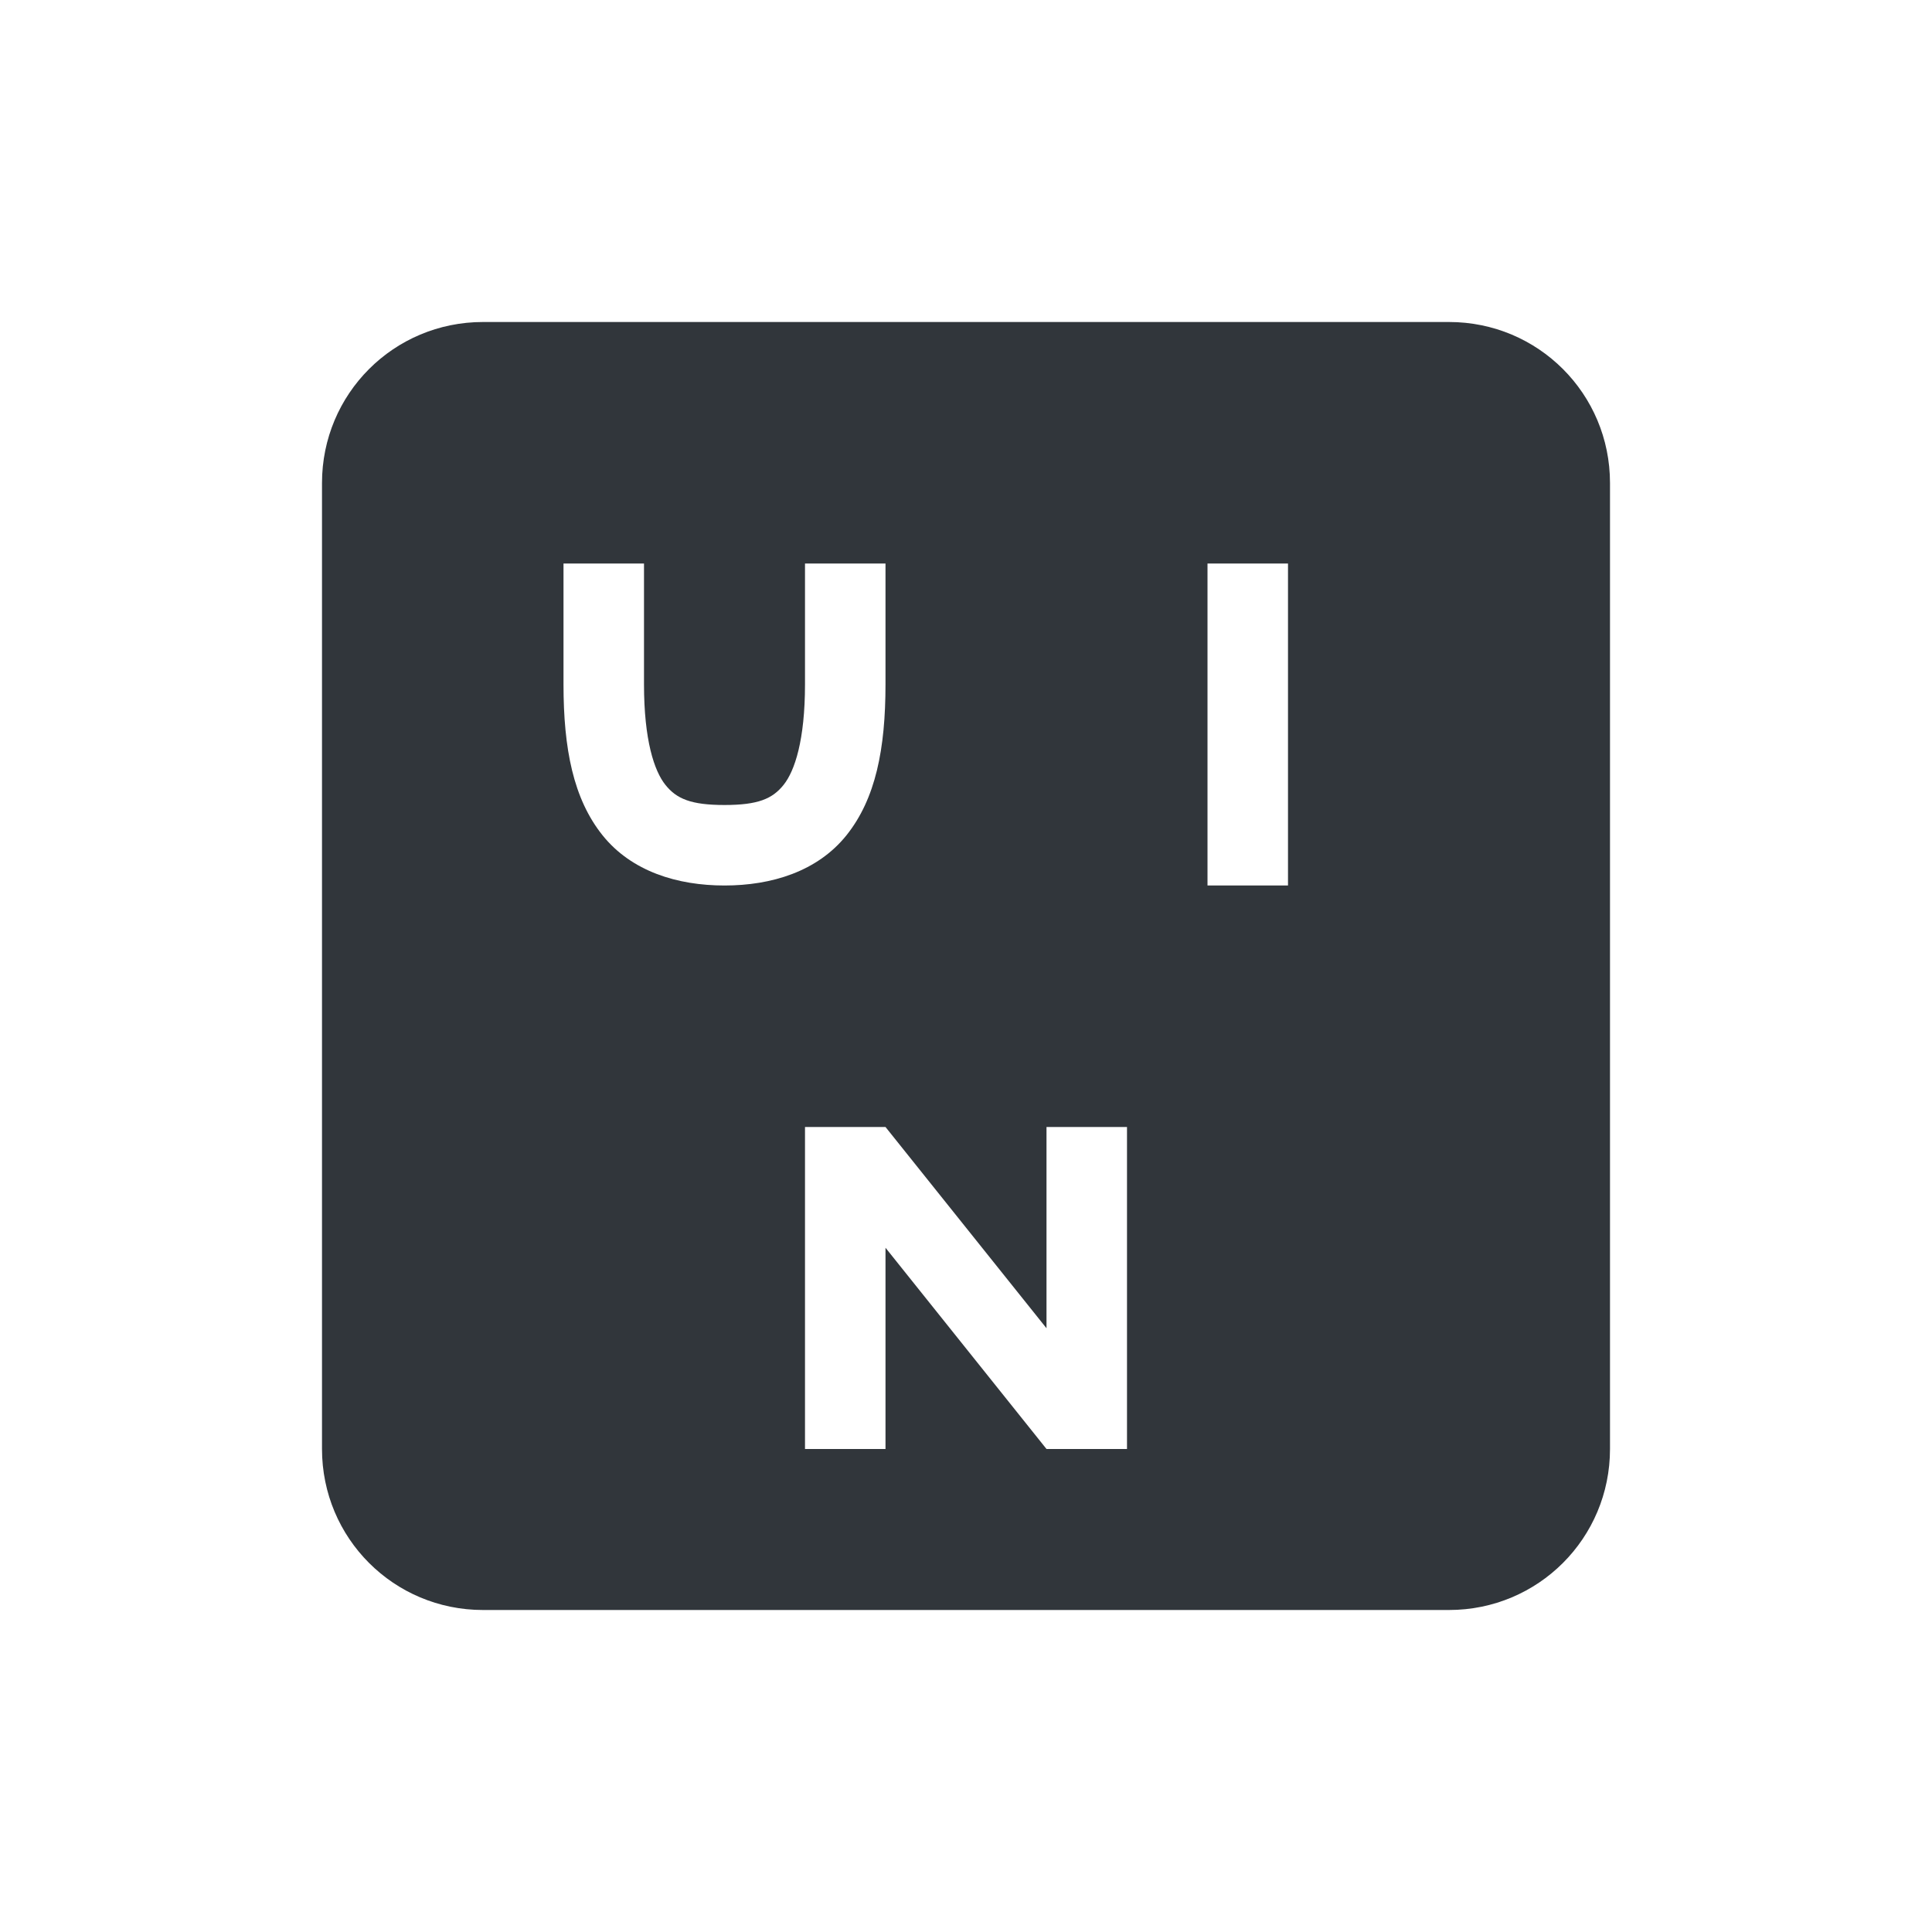 <svg xmlns="http://www.w3.org/2000/svg" width="24" height="24" version="1.1">
 <defs>
  <style id="current-color-scheme" type="text/css">
   .ColorScheme-Text { color:#31363b; } .ColorScheme-Highlight { color:#3daee9; }
  </style>
 </defs>
 <g transform="matrix(1,0,0,1,4,4)">
  <path class="ColorScheme-Text" d="M 2,0 C 0.892,0 0,0.892 0,2 V 14 C 0,15.108 0.892,16 2,16 H 14 C 15.108,16 16,15.108 16,14 V 2 C 16,0.892 15.108,0 14,0 Z M 3,3 H 4 V 4.5 C 4,5.194 4.127,5.577 4.266,5.75 4.404,5.923 4.583,6 5,6 5.417,6 5.596,5.923 5.734,5.75 5.873,5.577 6,5.194 6,4.5 V 3 H 7 V 4.5 C 7,5.306 6.877,5.923 6.516,6.375 6.154,6.827 5.583,7 5,7 4.417,7 3.846,6.827 3.484,6.375 3.123,5.923 3,5.306 3,4.5 Z M 11,3 H 12 V 7 H 11 Z M 6,10 H 7 L 9,12.5 V 10 H 10 V 14 H 9 L 7,11.5 V 14 H 6 Z" style="fill:currentColor"/>
 </g>
</svg>

